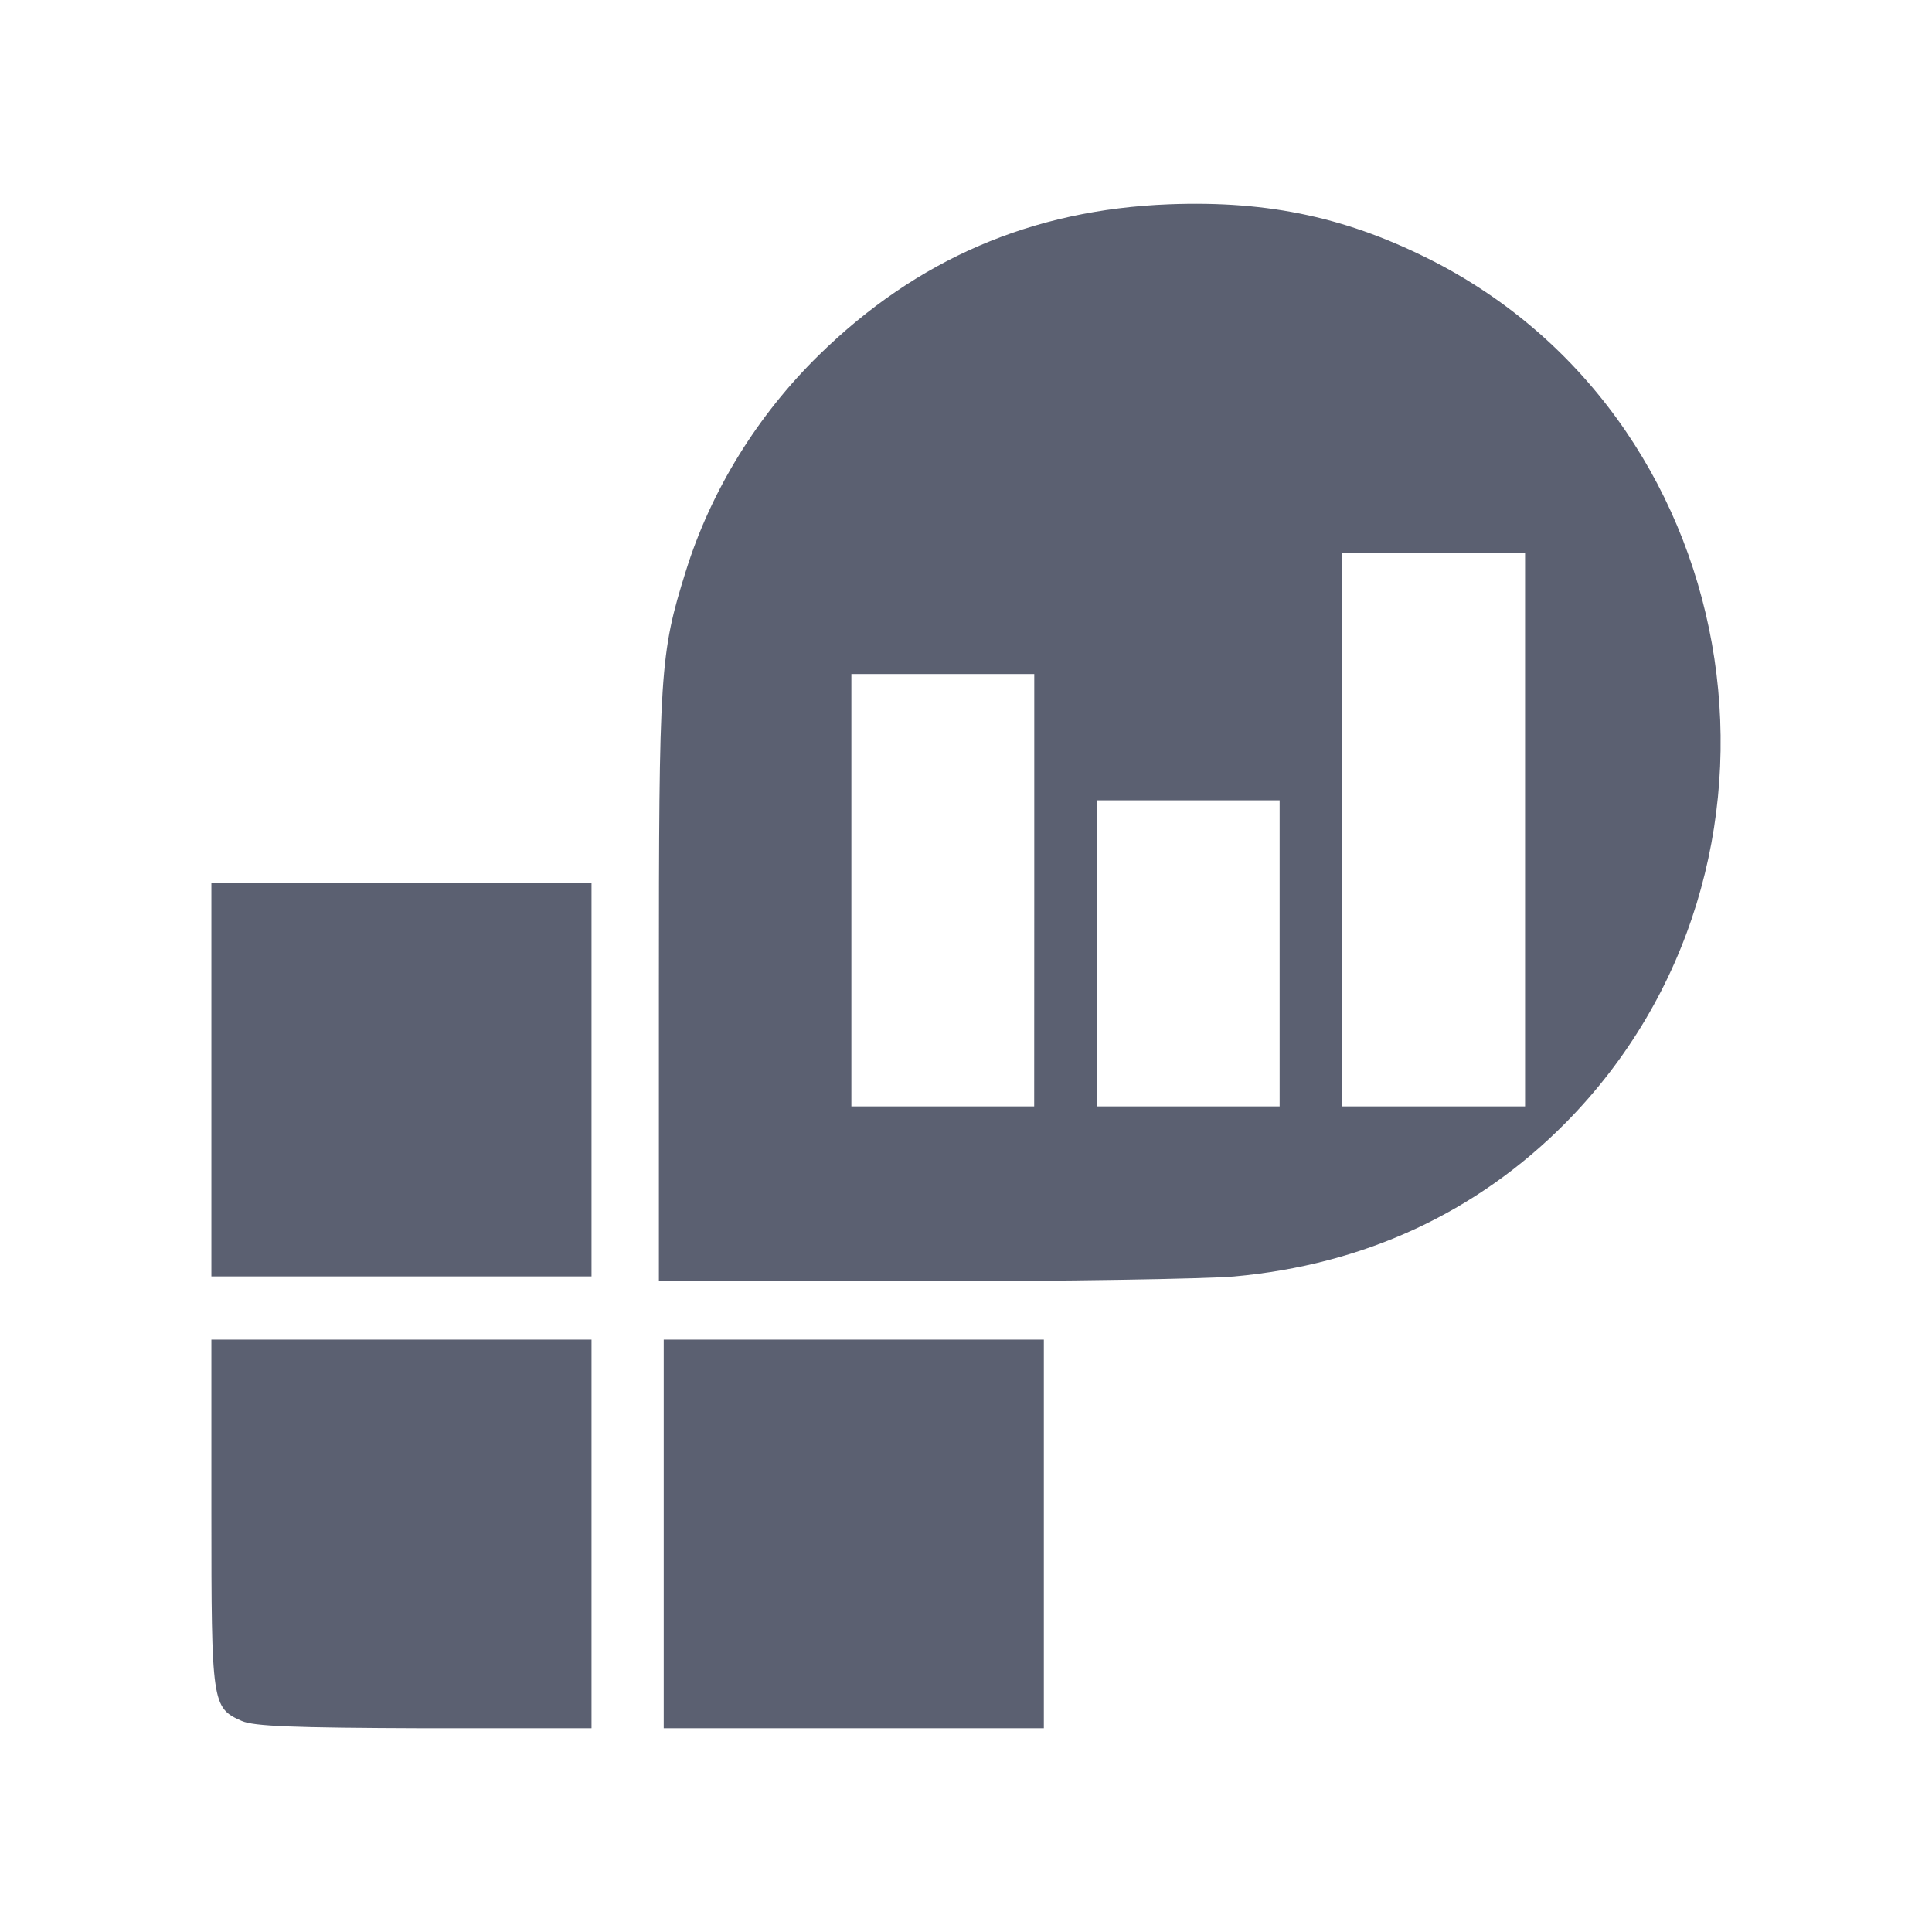 <svg width="24" height="24" viewBox="0 0 24 24" fill="none" xmlns="http://www.w3.org/2000/svg">
<path d="M3.002 21.378C2.632 21.215 2.626 21.161 2.626 18.783V16.641H7.348V21.469H5.274C3.636 21.463 3.152 21.445 3.002 21.378ZM8.245 19.055V16.641H12.967V21.469H8.245V19.055ZM8.185 12.272C8.185 8.331 8.197 8.126 8.52 7.094C8.83 6.098 9.41 5.157 10.175 4.409C11.389 3.22 12.818 2.604 14.521 2.538C15.777 2.49 16.763 2.707 17.839 3.262C21.772 5.314 22.591 10.769 19.447 13.95C18.341 15.066 16.942 15.712 15.328 15.857C14.97 15.887 13.212 15.917 11.431 15.917H8.185L8.185 12.272ZM12.848 11.059V8.373H10.576V13.744H12.847L12.848 11.059ZM15.896 11.843V9.942H13.624V13.744H15.896V11.843ZM18.945 10.305V6.865H16.673V13.744H18.945V10.305ZM2.626 13.412V10.968H7.348V15.856H2.626V13.412Z" fill="#5B6071"/>
</svg>
